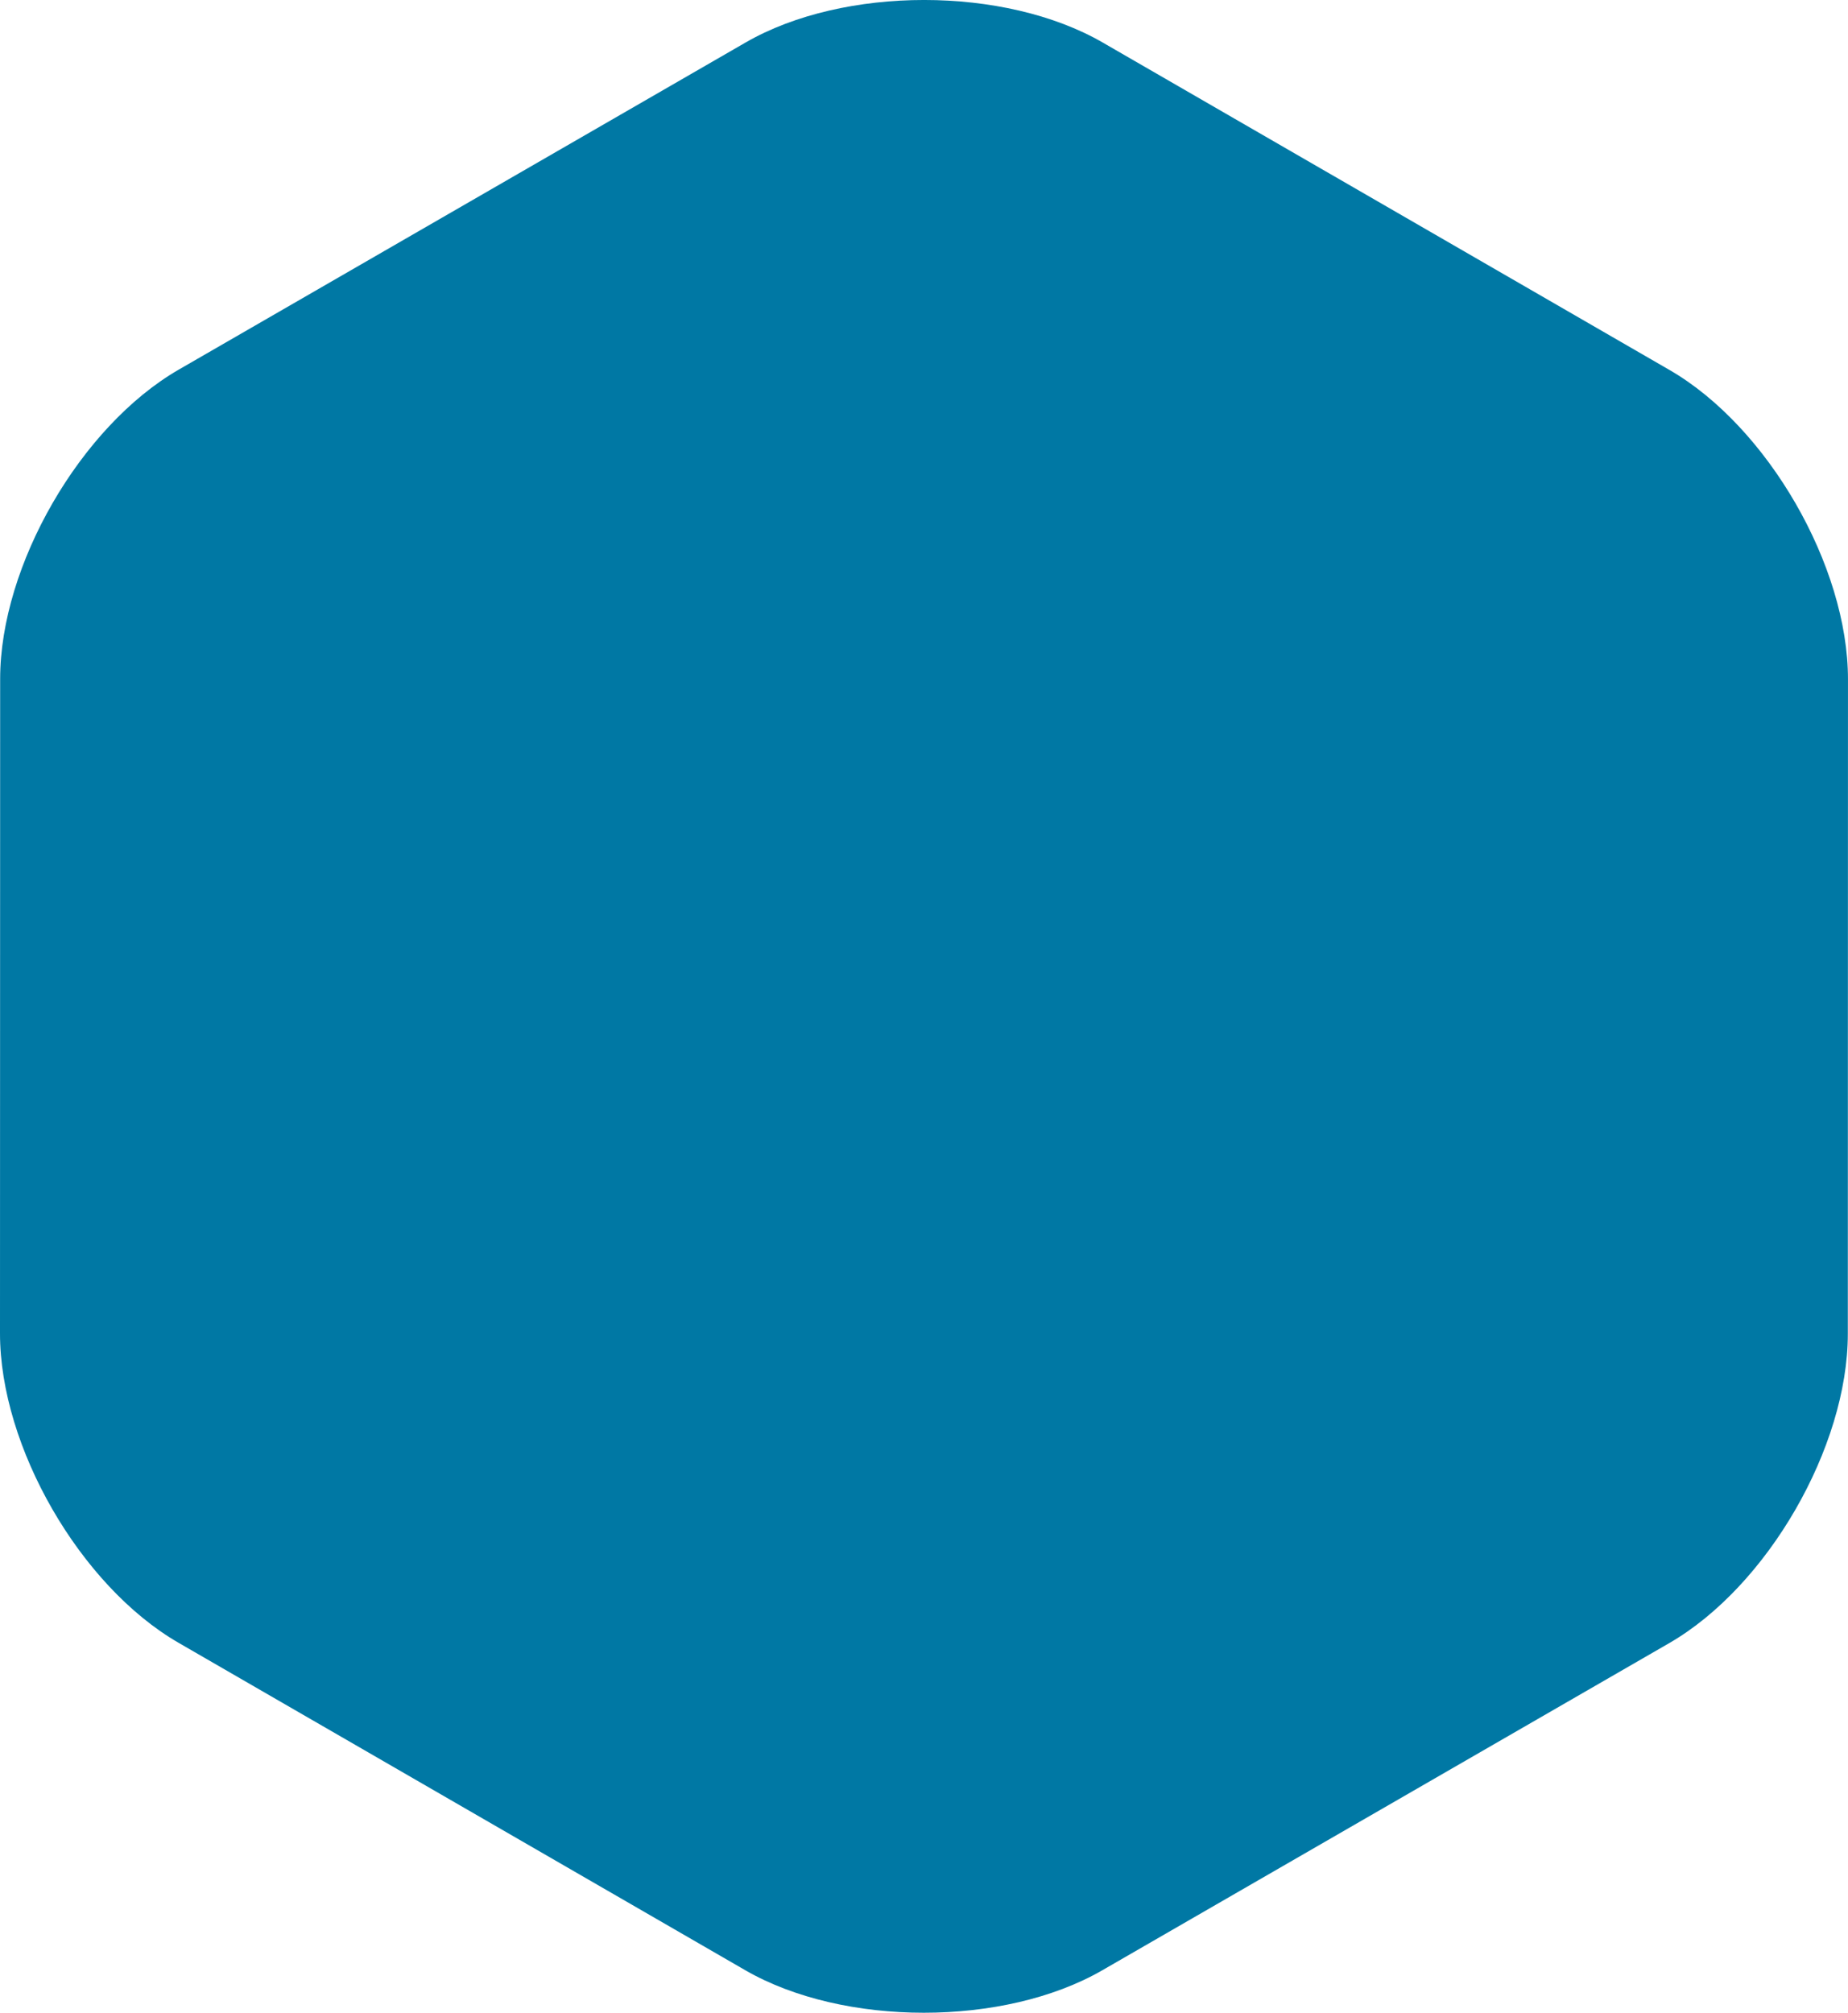 <?xml version="1.0" encoding="utf-8"?>
<!-- Generator: Adobe Illustrator 16.0.0, SVG Export Plug-In . SVG Version: 6.00 Build 0)  -->
<!DOCTYPE svg PUBLIC "-//W3C//DTD SVG 1.1//EN" "http://www.w3.org/Graphics/SVG/1.1/DTD/svg11.dtd">
<svg version="1.1" id="Layer_1" xmlns="http://www.w3.org/2000/svg" xmlns:xlink="http://www.w3.org/1999/xlink" x="0px" y="0px"
	 width="134.418px" height="146.389px" viewBox="0 0 134.418 146.389" enable-background="new 0 0 134.418 146.389"
	 xml:space="preserve">
<g>
	<path fill="#0078A4" d="M80.216,3.097C73.072-1.031,61.381-1.034,54.235,3.09L13.007,26.88C5.862,31.004,0.014,41.127,0.011,49.377
		L0,96.978c-0.002,8.25,5.841,18.376,12.985,22.503l41.217,23.812c7.144,4.127,18.835,4.13,25.979,0.006l41.229-23.79
		c7.146-4.124,12.992-14.247,12.996-22.497l0.011-47.601c0.002-8.25-5.841-18.376-12.983-22.503L80.216,3.097z"/>
</g>
</svg>
